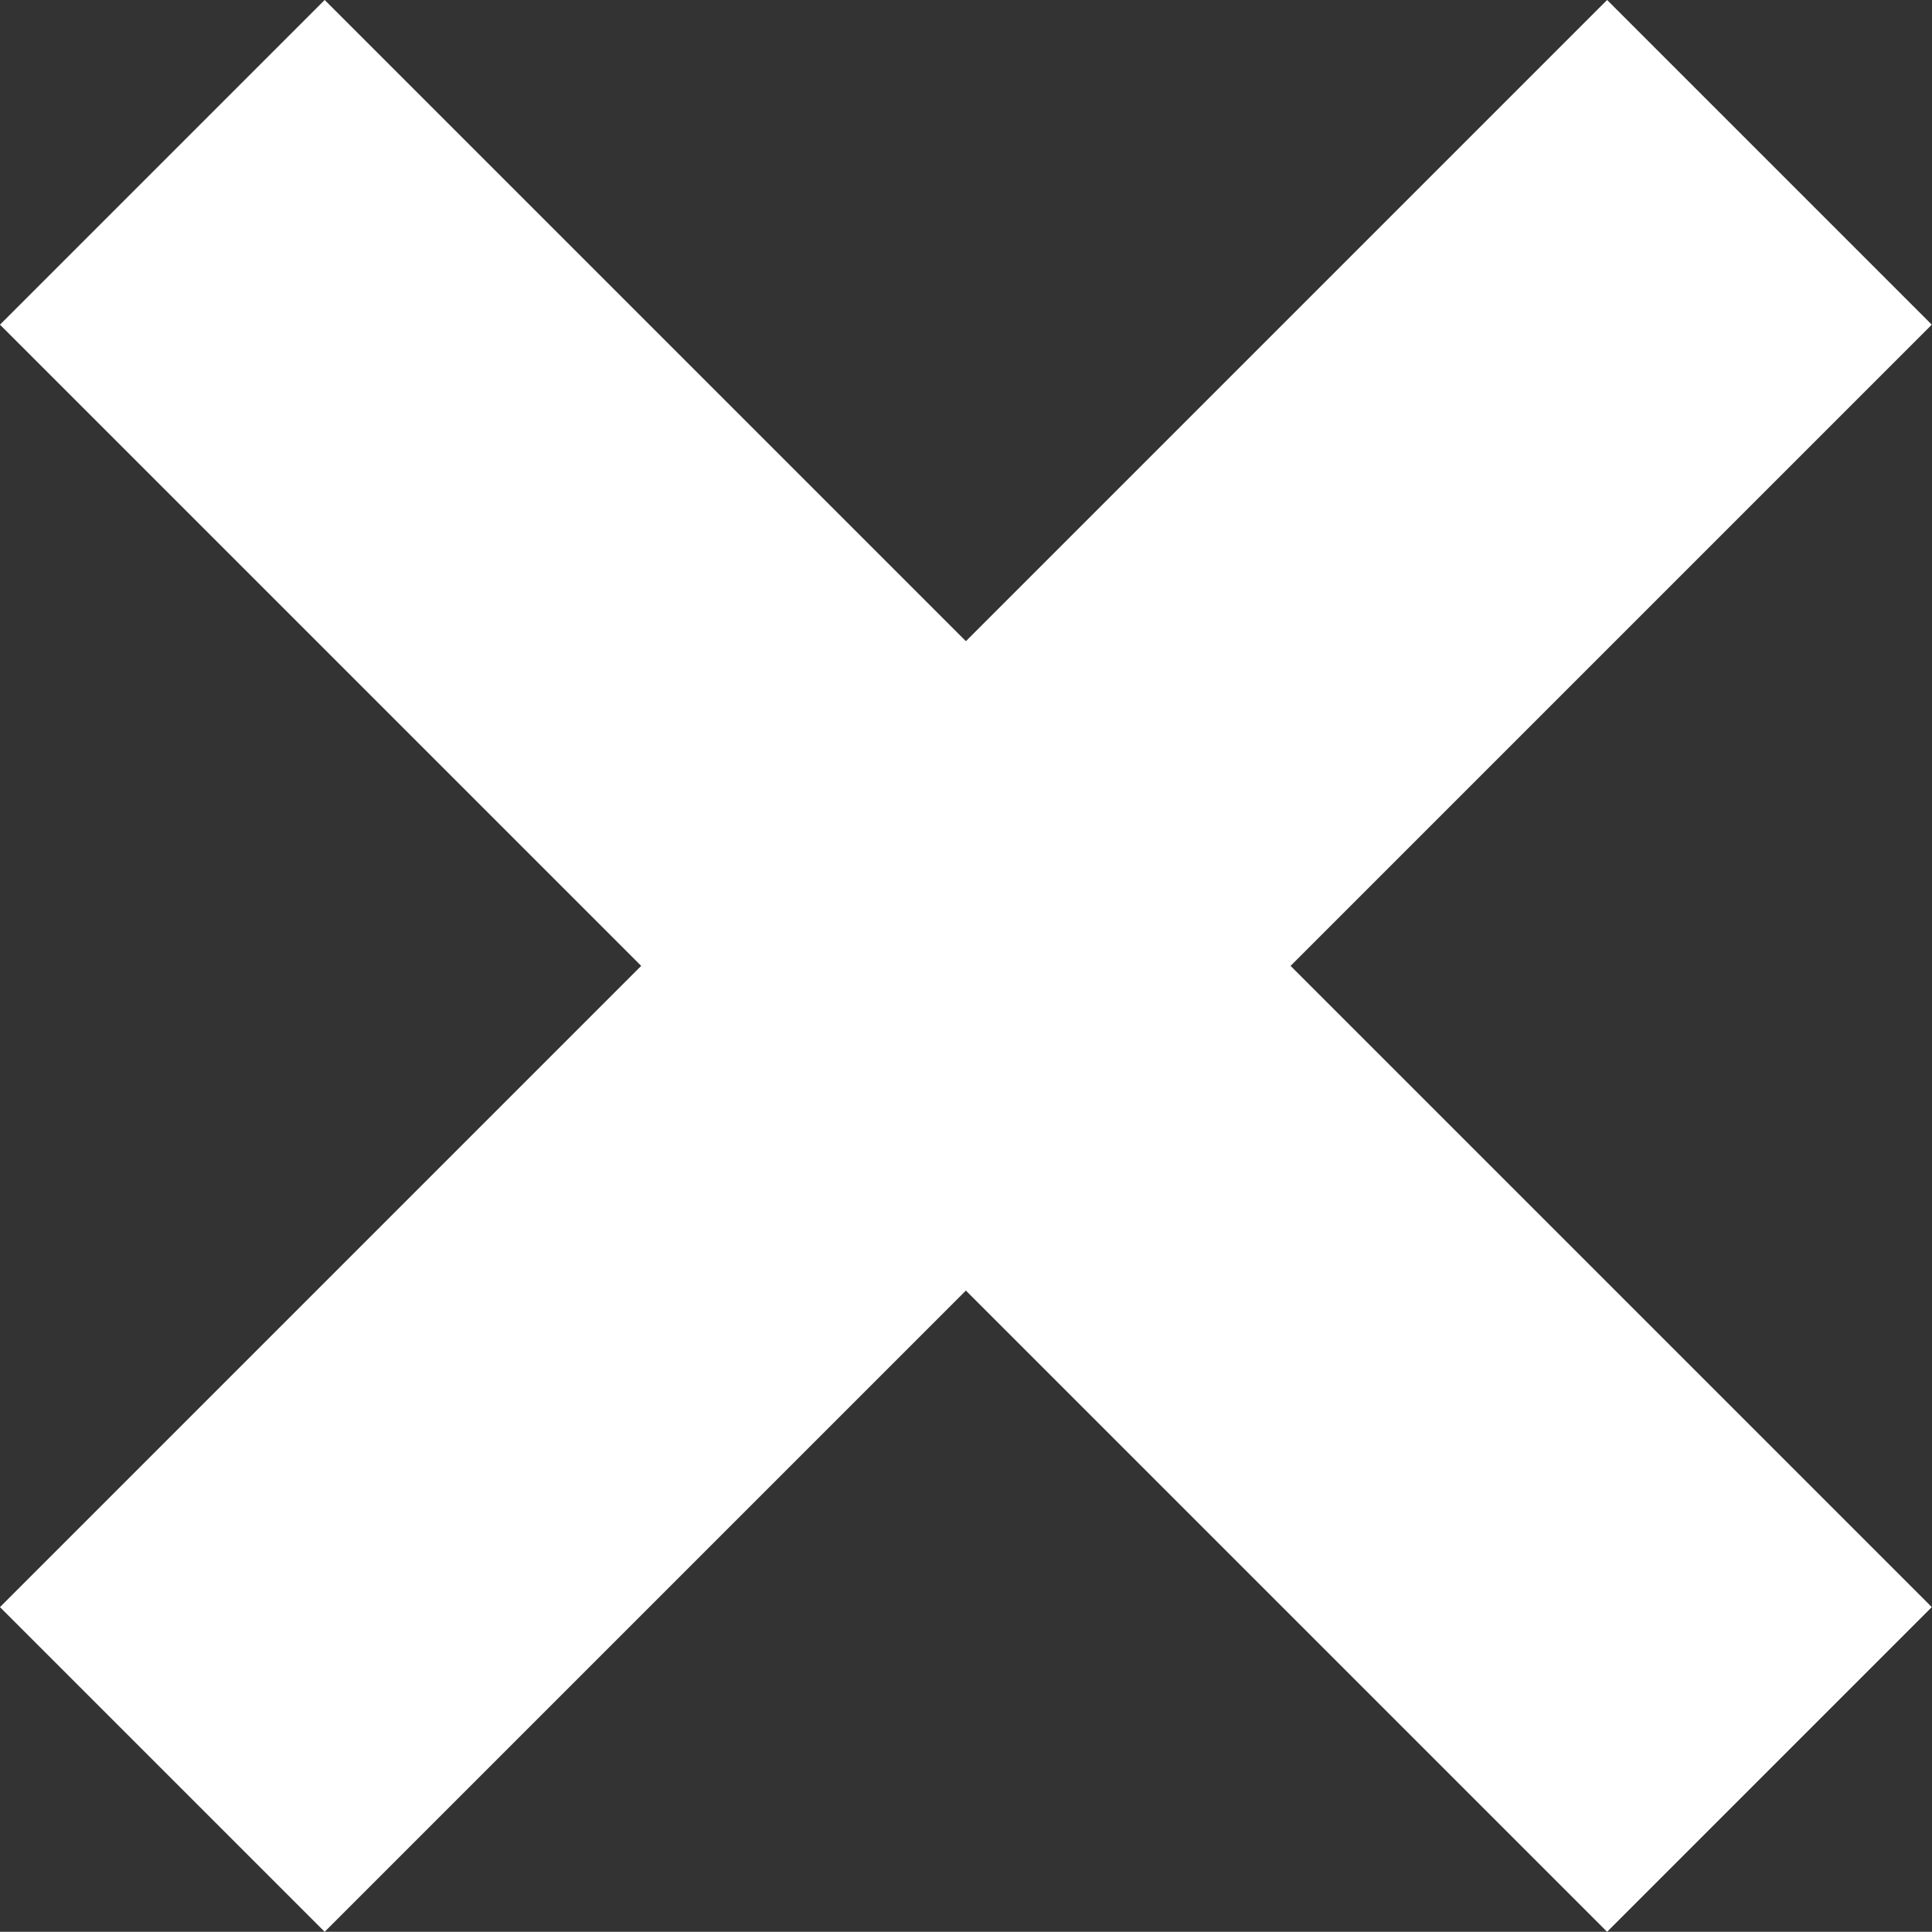 <svg xmlns="http://www.w3.org/2000/svg" width="8.415" height="8.414" viewBox="0 0 8.415 8.414">
  <rect x="0" y="0" width="8.415" height="8.414" fill="#333333" stroke="none"/>
  <g id="speakerMuted" transform="translate(-23.141 -223.169)">
    <line id="Line_218" data-name="Line 218" x1="7" y2="7" transform="translate(23.848 223.876)" fill="none" stroke="#fff" stroke-width="2"/>
    <line id="Line_219" data-name="Line 219" x1="7" y2="7" transform="translate(30.848 223.876) rotate(90)" fill="none" stroke="#fff" stroke-width="2"/>
  </g>
</svg>
